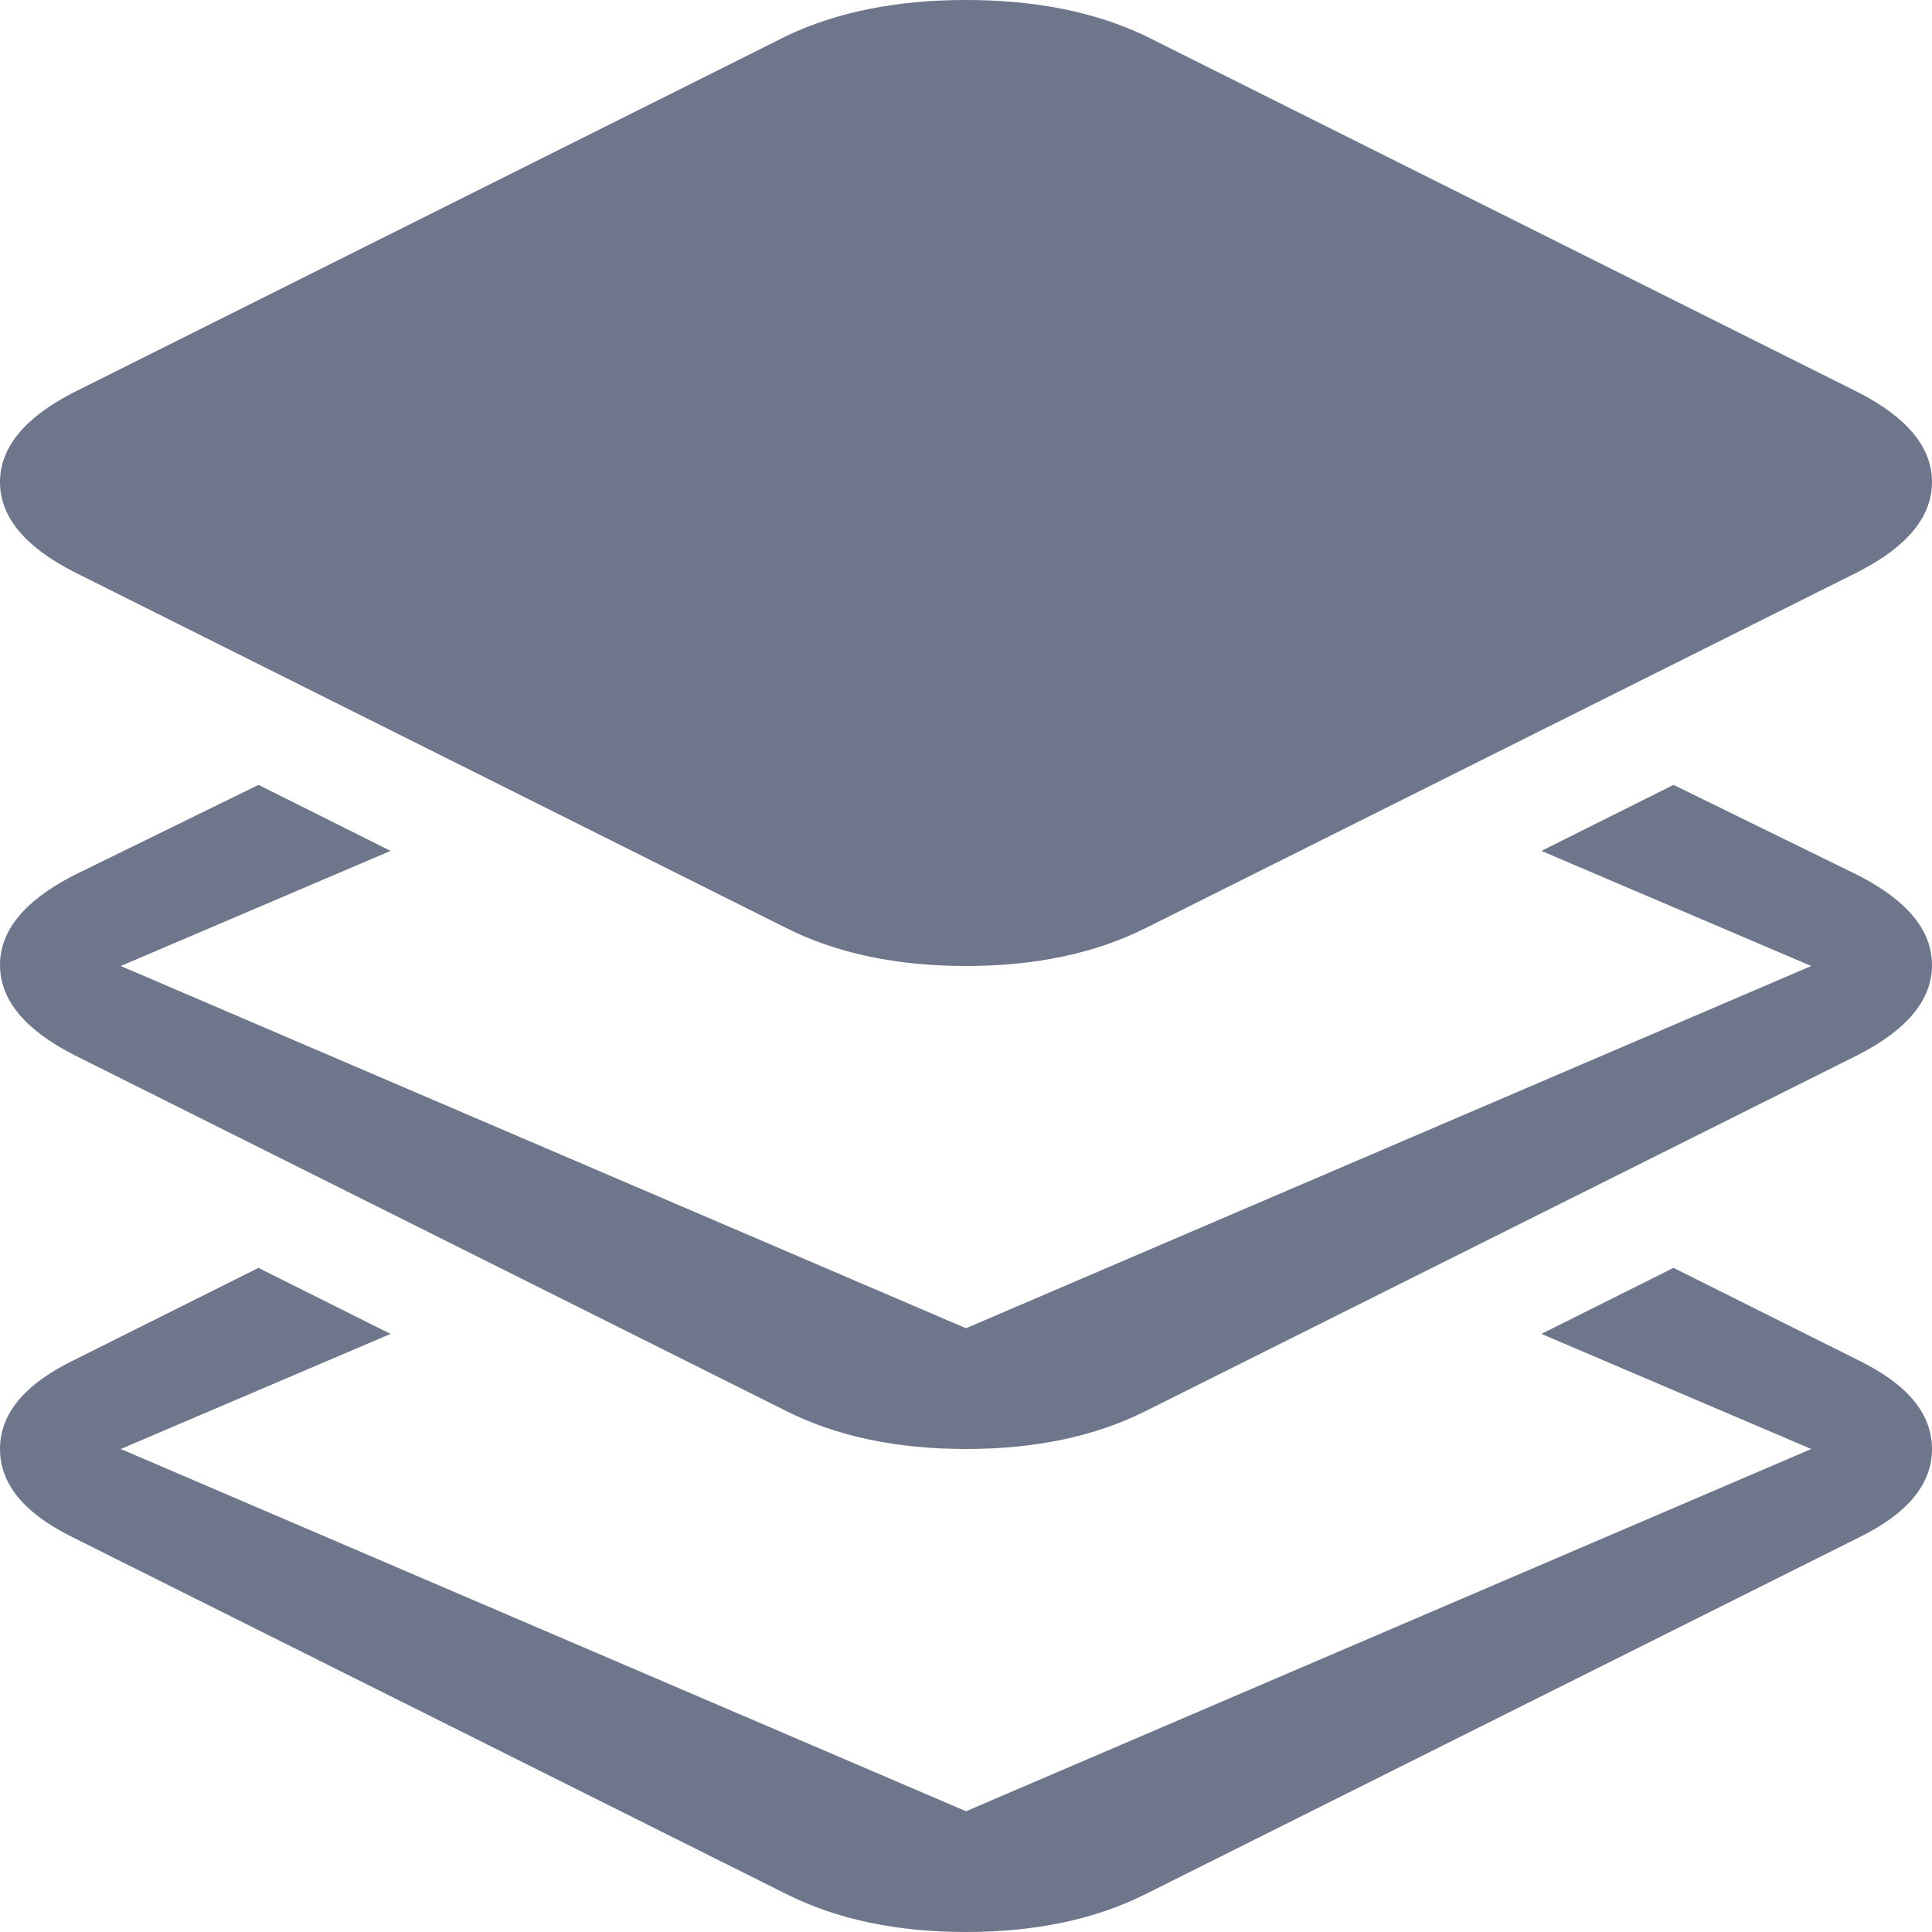 <svg width="24" height="24" viewBox="0 0 24 24" fill="none" xmlns="http://www.w3.org/2000/svg">
<path d="M23.086 13.102L14.227 17.531C13.602 17.844 12.859 18 12 18C11.141 18 10.398 17.844 9.773 17.531L0.914 13.102C0.305 12.789 0 12.418 0 11.988C0 11.559 0.305 11.188 0.914 10.875L3.211 9.75L4.852 10.57L1.5 12L12 16.5L22.5 12L19.148 10.57L20.789 9.75L23.086 10.875C23.695 11.188 24 11.559 24 11.988C24 12.418 23.695 12.789 23.086 13.102ZM23.086 7.102L14.227 11.531C13.602 11.844 12.859 12 12 12C11.141 12 10.398 11.844 9.773 11.531L0.914 7.102C0.305 6.789 0 6.418 0 5.988C0 5.559 0.305 5.188 0.914 4.875L9.773 0.445C10.398 0.148 11.141 0 12 0C12.859 0 13.602 0.148 14.227 0.445L23.086 4.875C23.695 5.188 24 5.559 24 5.988C24 6.418 23.695 6.789 23.086 7.102ZM0.914 16.898L3.211 15.75L4.852 16.57L1.5 18L12 22.5L22.5 18L19.148 16.57L20.789 15.75L23.086 16.898C23.695 17.195 24 17.562 24 18C24 18.438 23.695 18.805 23.086 19.102L14.227 23.531C13.602 23.844 12.859 24 12 24C11.141 24 10.398 23.844 9.773 23.531L0.914 19.102C0.305 18.805 0 18.438 0 18C0 17.562 0.305 17.195 0.914 16.898Z" fill="#6E768C"/>
</svg>
